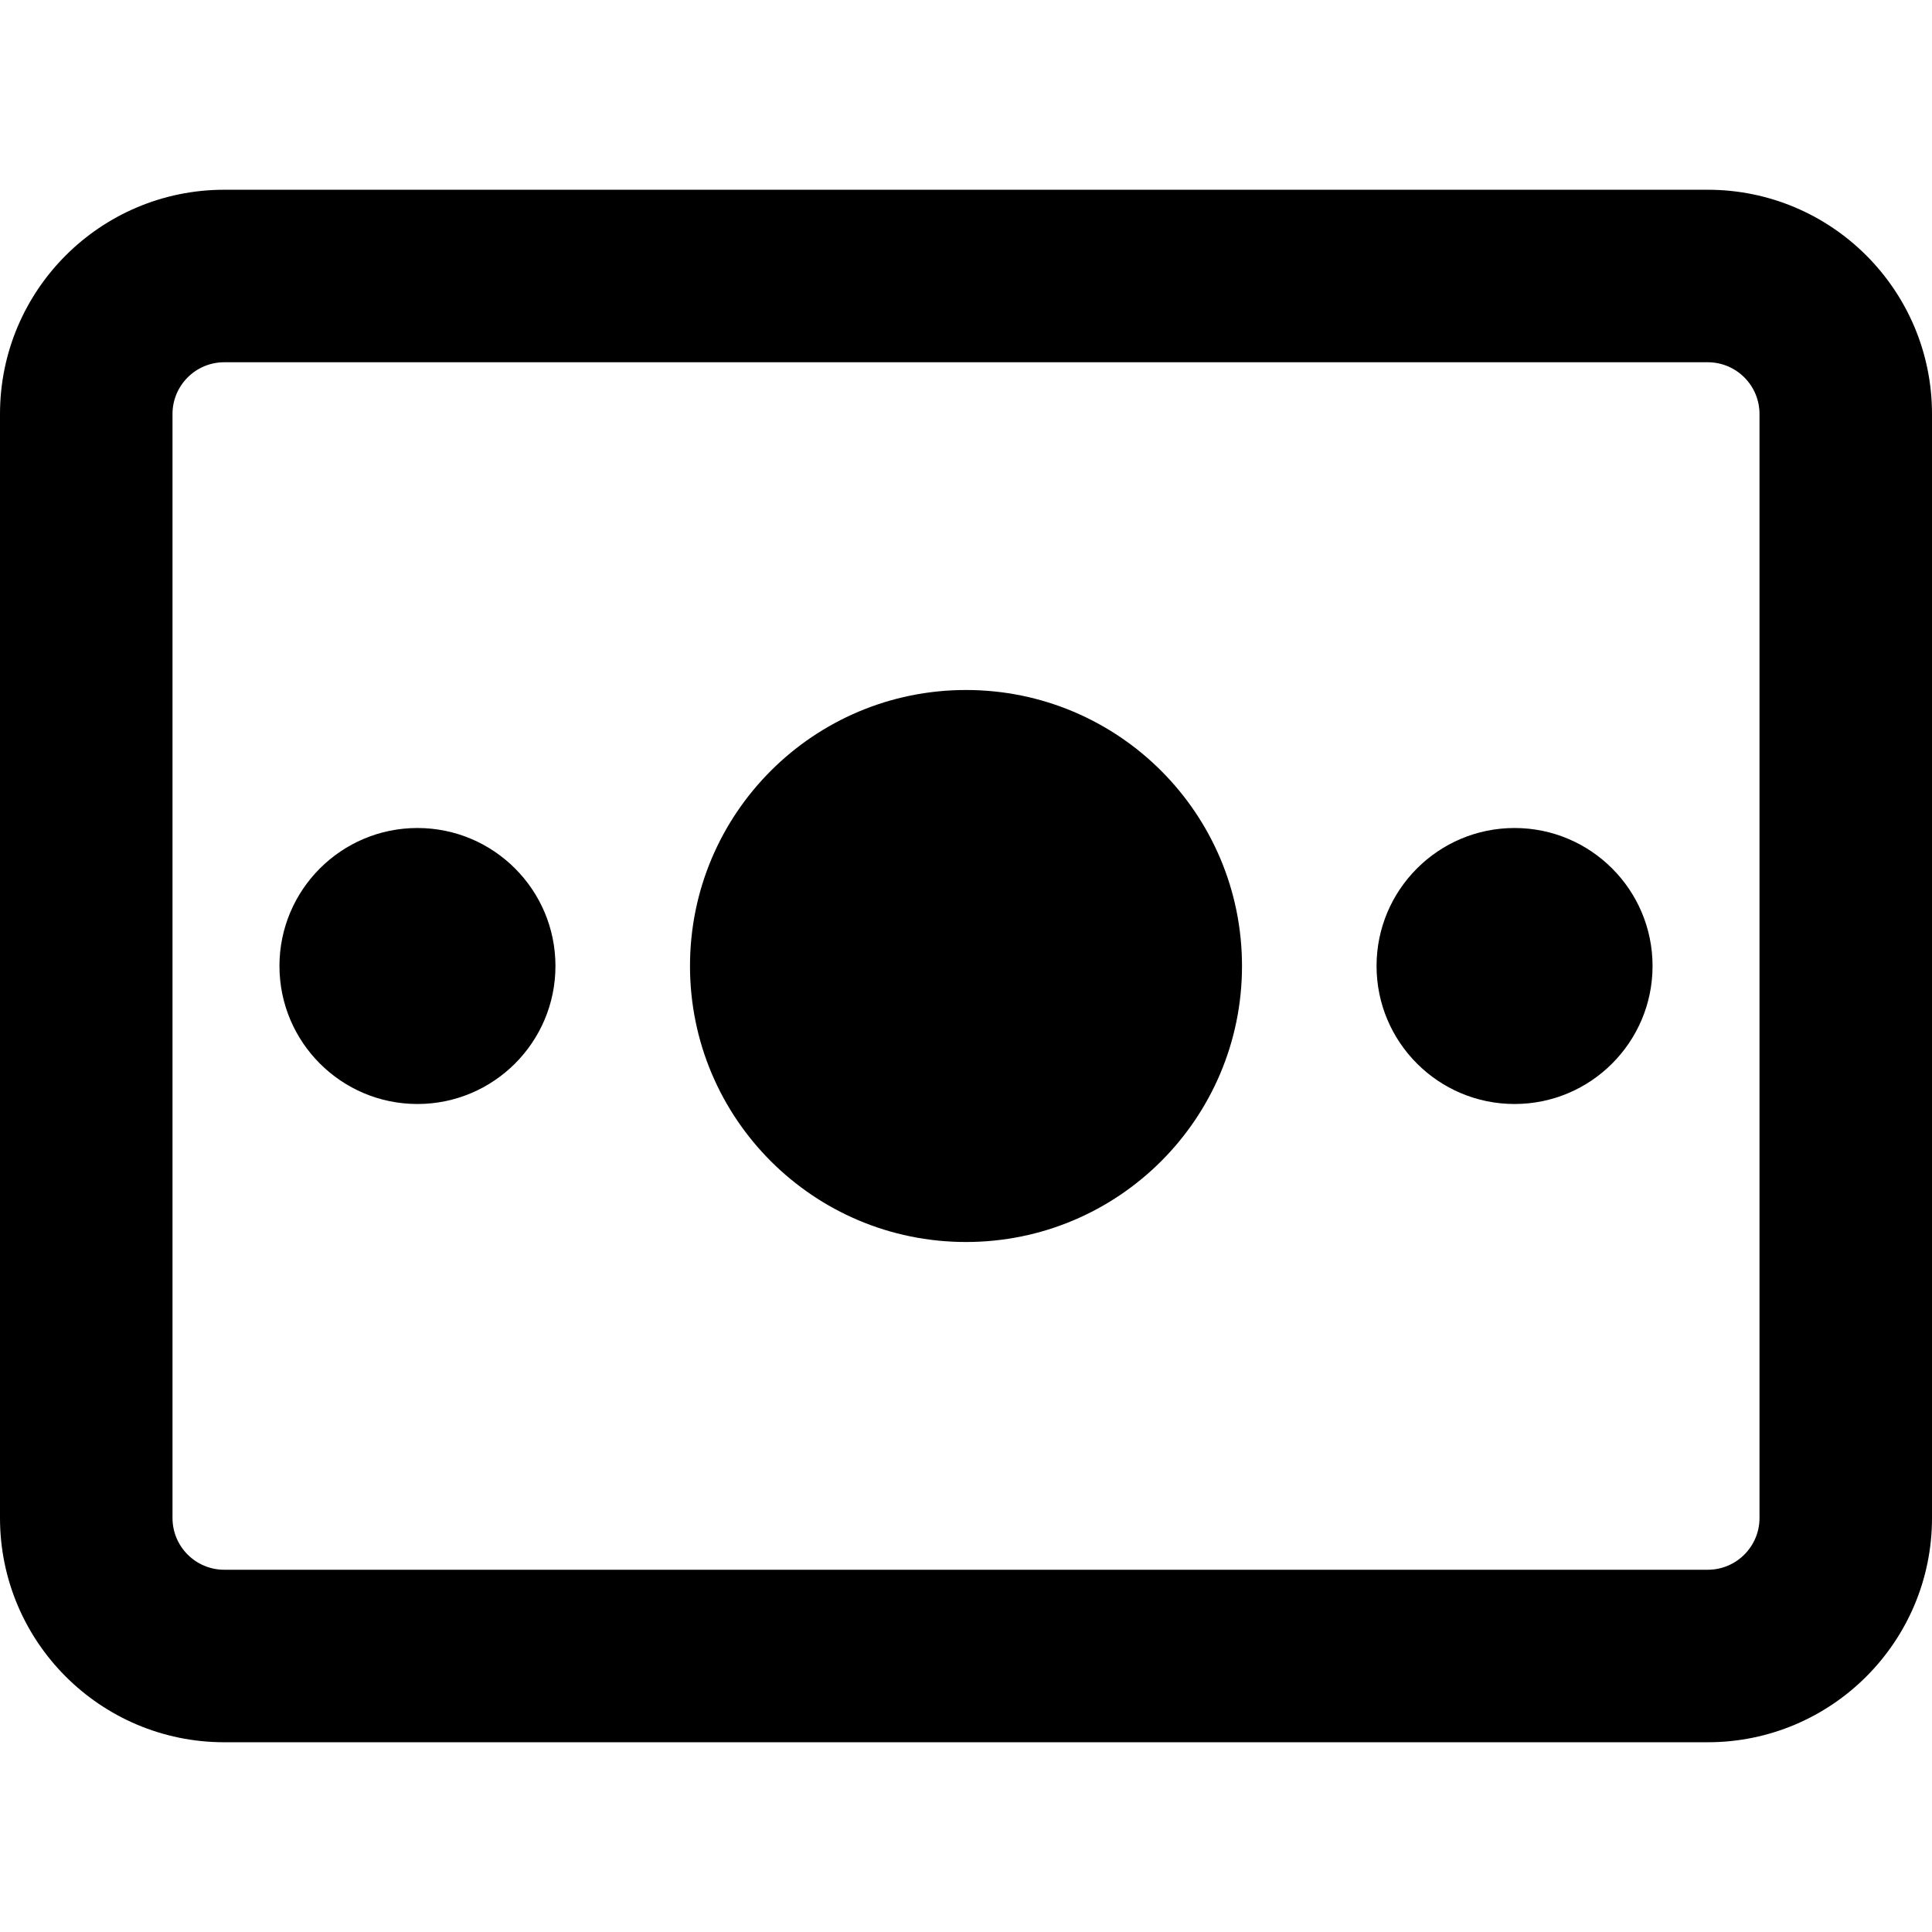 <svg xmlns="http://www.w3.org/2000/svg" fill="none" viewBox="0 0 14 14" id="Bill-2--Streamline-Core-Remix">
  <desc>
    Bill 2 Streamline Icon: https://streamlinehq.com
  </desc>
  <g id="Free Remix/Money Shopping/bill-2--currency-billing-payment-finance-cash-bill-money-accounting">
    <path id="Union" fill="#000000" fill-rule="evenodd" d="M1.25 3c0 -0.207 0.168 -0.375 0.375 -0.375h10.75c0.207 0 0.375 0.168 0.375 0.375v8c0 0.207 -0.168 0.375 -0.375 0.375H1.625c-0.207 0 -0.375 -0.168 -0.375 -0.375V3Zm0.375 -1.625C0.728 1.375 0 2.103 0 3v8c0 0.897 0.728 1.625 1.625 1.625h10.75c0.897 0 1.625 -0.728 1.625 -1.625V3c0 -0.897 -0.728 -1.625 -1.625 -1.625H1.625ZM9 7c0 1.105 -0.895 2 -2 2s-2 -0.895 -2 -2 0.895 -2 2 -2 2 0.895 2 2ZM3.025 8c-0.552 0 -1 -0.448 -1 -1s0.448 -1 1 -1h0c0.552 0 1 0.448 1 1s-0.448 1 -1 1H3.025Zm7.95 0c-0.552 0 -1 -0.448 -1 -1s0.448 -1 1 -1 1 0.448 1 1 -0.448 1 -1 1Z" clip-rule="evenodd" stroke-width="1"></path>
  </g>
</svg>